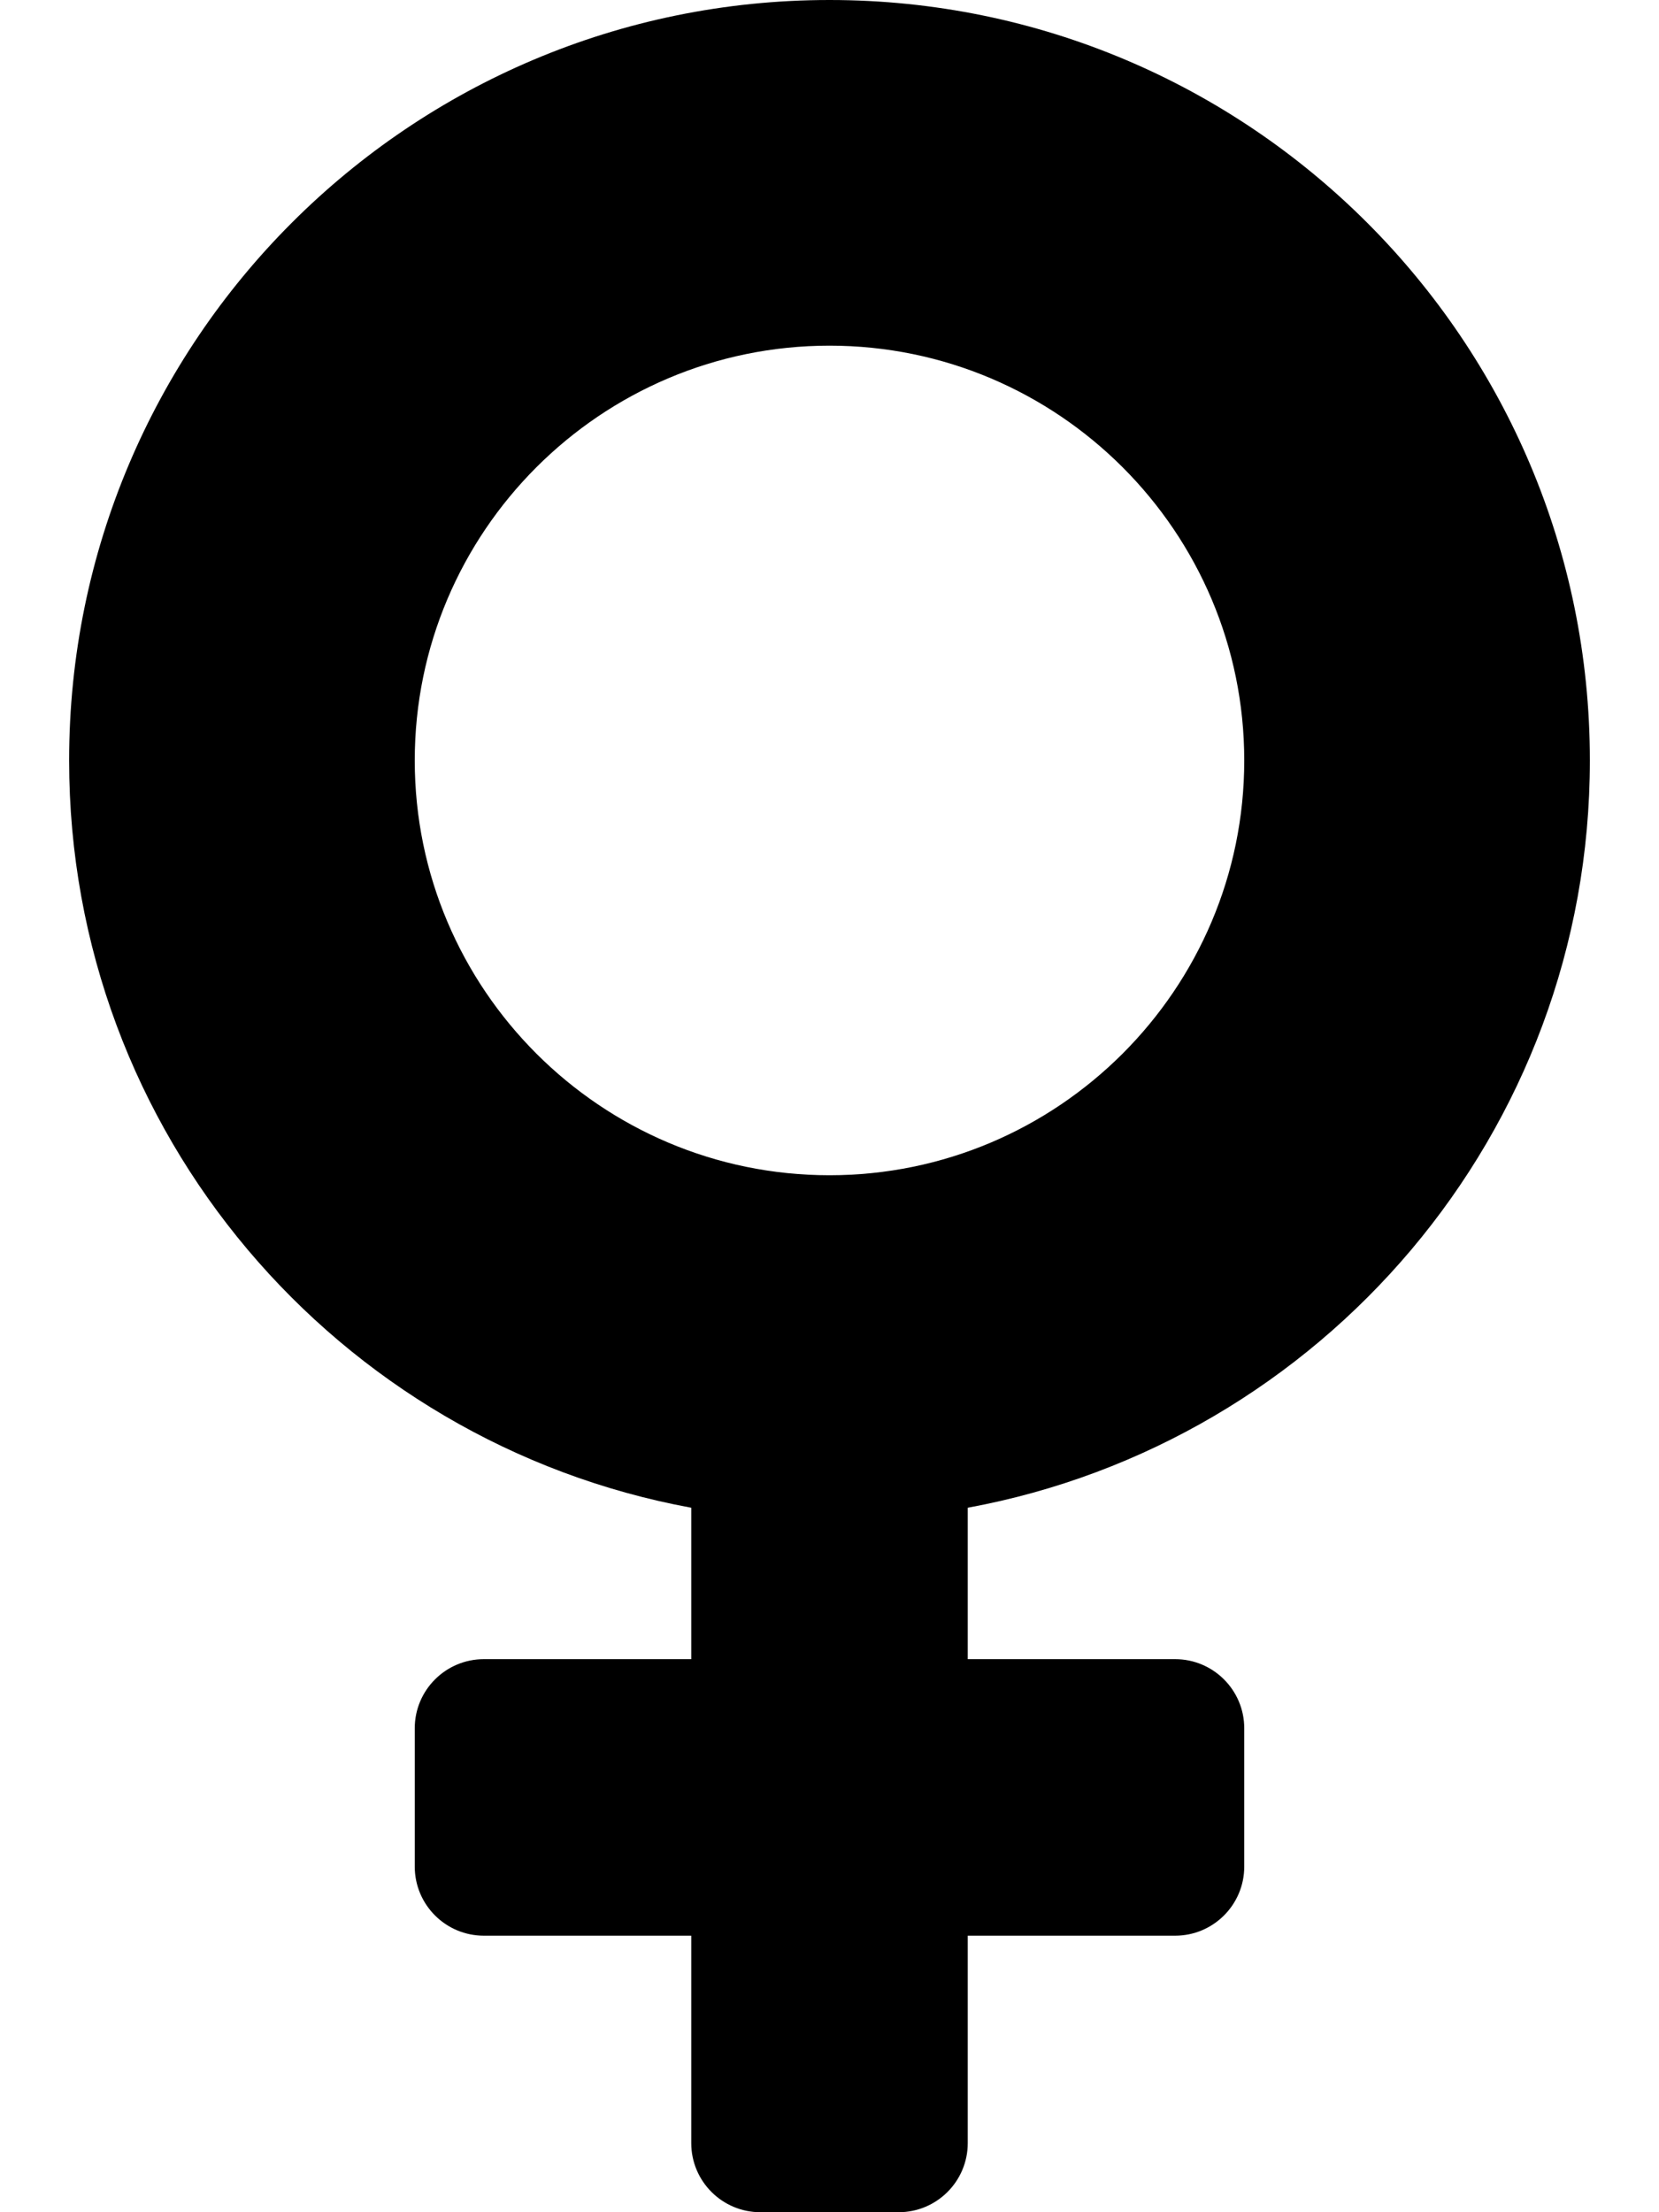 <svg xmlns='http://www.w3.org/2000/svg' viewBox='0 0 384 512'><!-- Font Awesome Free 6.0.0-alpha2 by @fontawesome - https://fontawesome.com License - https://fontawesome.com/license/free (Icons: CC BY 4.0, Fonts: SIL OFL 1.1, Code: MIT License) --><path d='M368 176C368 78.797 289.203 0 192 0C94.799 0 16 78.797 16 176C16 262.258 78.1 333.887 160 348.953V384H112C103.164 384 96 391.162 96 400V432C96 440.836 103.164 448 112 448H160V496C160 504.836 167.164 512 176 512H208C216.838 512 224 504.836 224 496V448H272C280.838 448 288 440.836 288 432V400C288 391.162 280.838 384 272 384H224V348.953C305.902 333.887 368 262.258 368 176ZM192 272C139.066 272 96 228.934 96 176C96 123.064 139.066 80 192 80C244.936 80 288 123.064 288 176C288 228.934 244.936 272 192 272Z'/></svg>